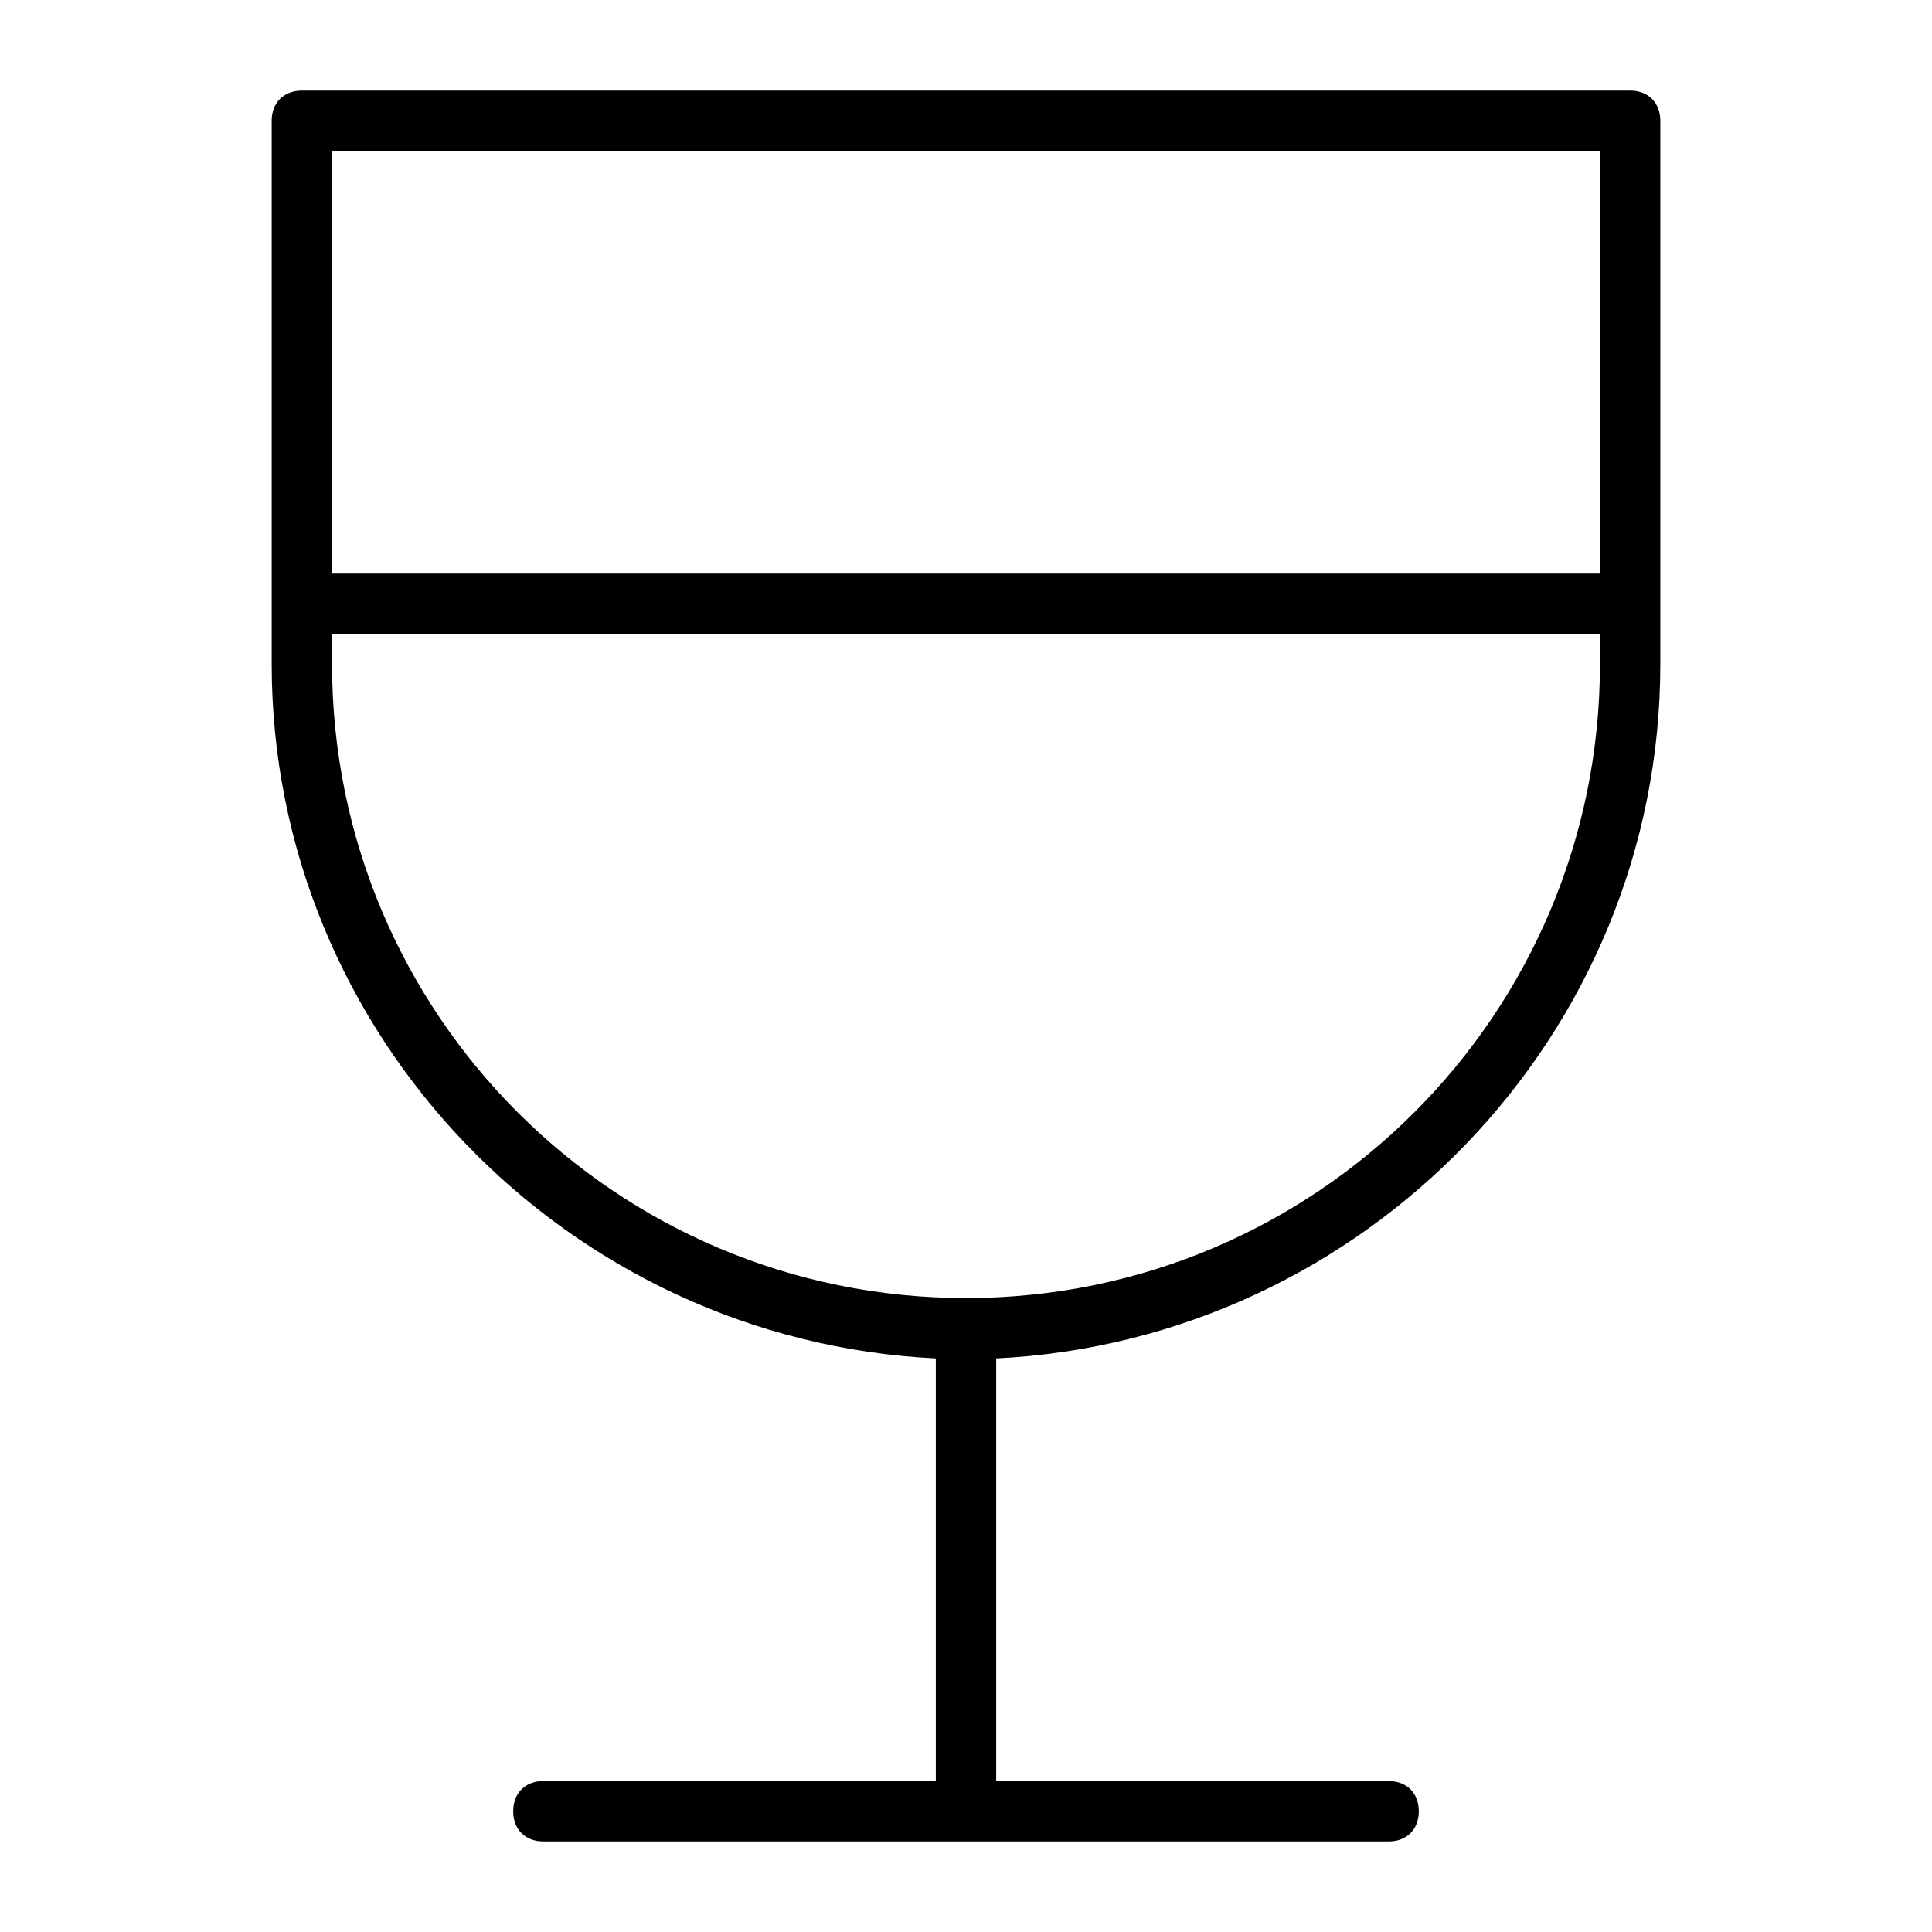 <?xml version="1.0" encoding="utf-8"?>
<!-- Generator: Adobe Illustrator 19.1.0, SVG Export Plug-In . SVG Version: 6.00 Build 0)  -->
<!DOCTYPE svg PUBLIC "-//W3C//DTD SVG 1.1//EN" "http://www.w3.org/Graphics/SVG/1.1/DTD/svg11.dtd">
<svg version="1.1" id="Layer_1" xmlns="http://www.w3.org/2000/svg" xmlns:xlink="http://www.w3.org/1999/xlink" x="0px" y="0px"
	 width="64px" height="64px" viewBox="0 0 64 64" enable-background="new 0 0 64 64" xml:space="preserve">
<path d="M55,22V4c0-0.6-0.4-1-1-1H10C9.4,3,9,3.4,9,4v18c0,12.3,9.8,22.4,22,23v14H18c-0.6,0-1,0.4-1,1s0.4,1,1,1h28
	c0.6,0,1-0.4,1-1s-0.4-1-1-1H33V45C45.2,44.4,55,34.3,55,22z M53,5v14H11V5H53z M11,22v-1h42v1c0,11.6-9.4,21-21,21S11,33.6,11,22z"
	/>
</svg>
